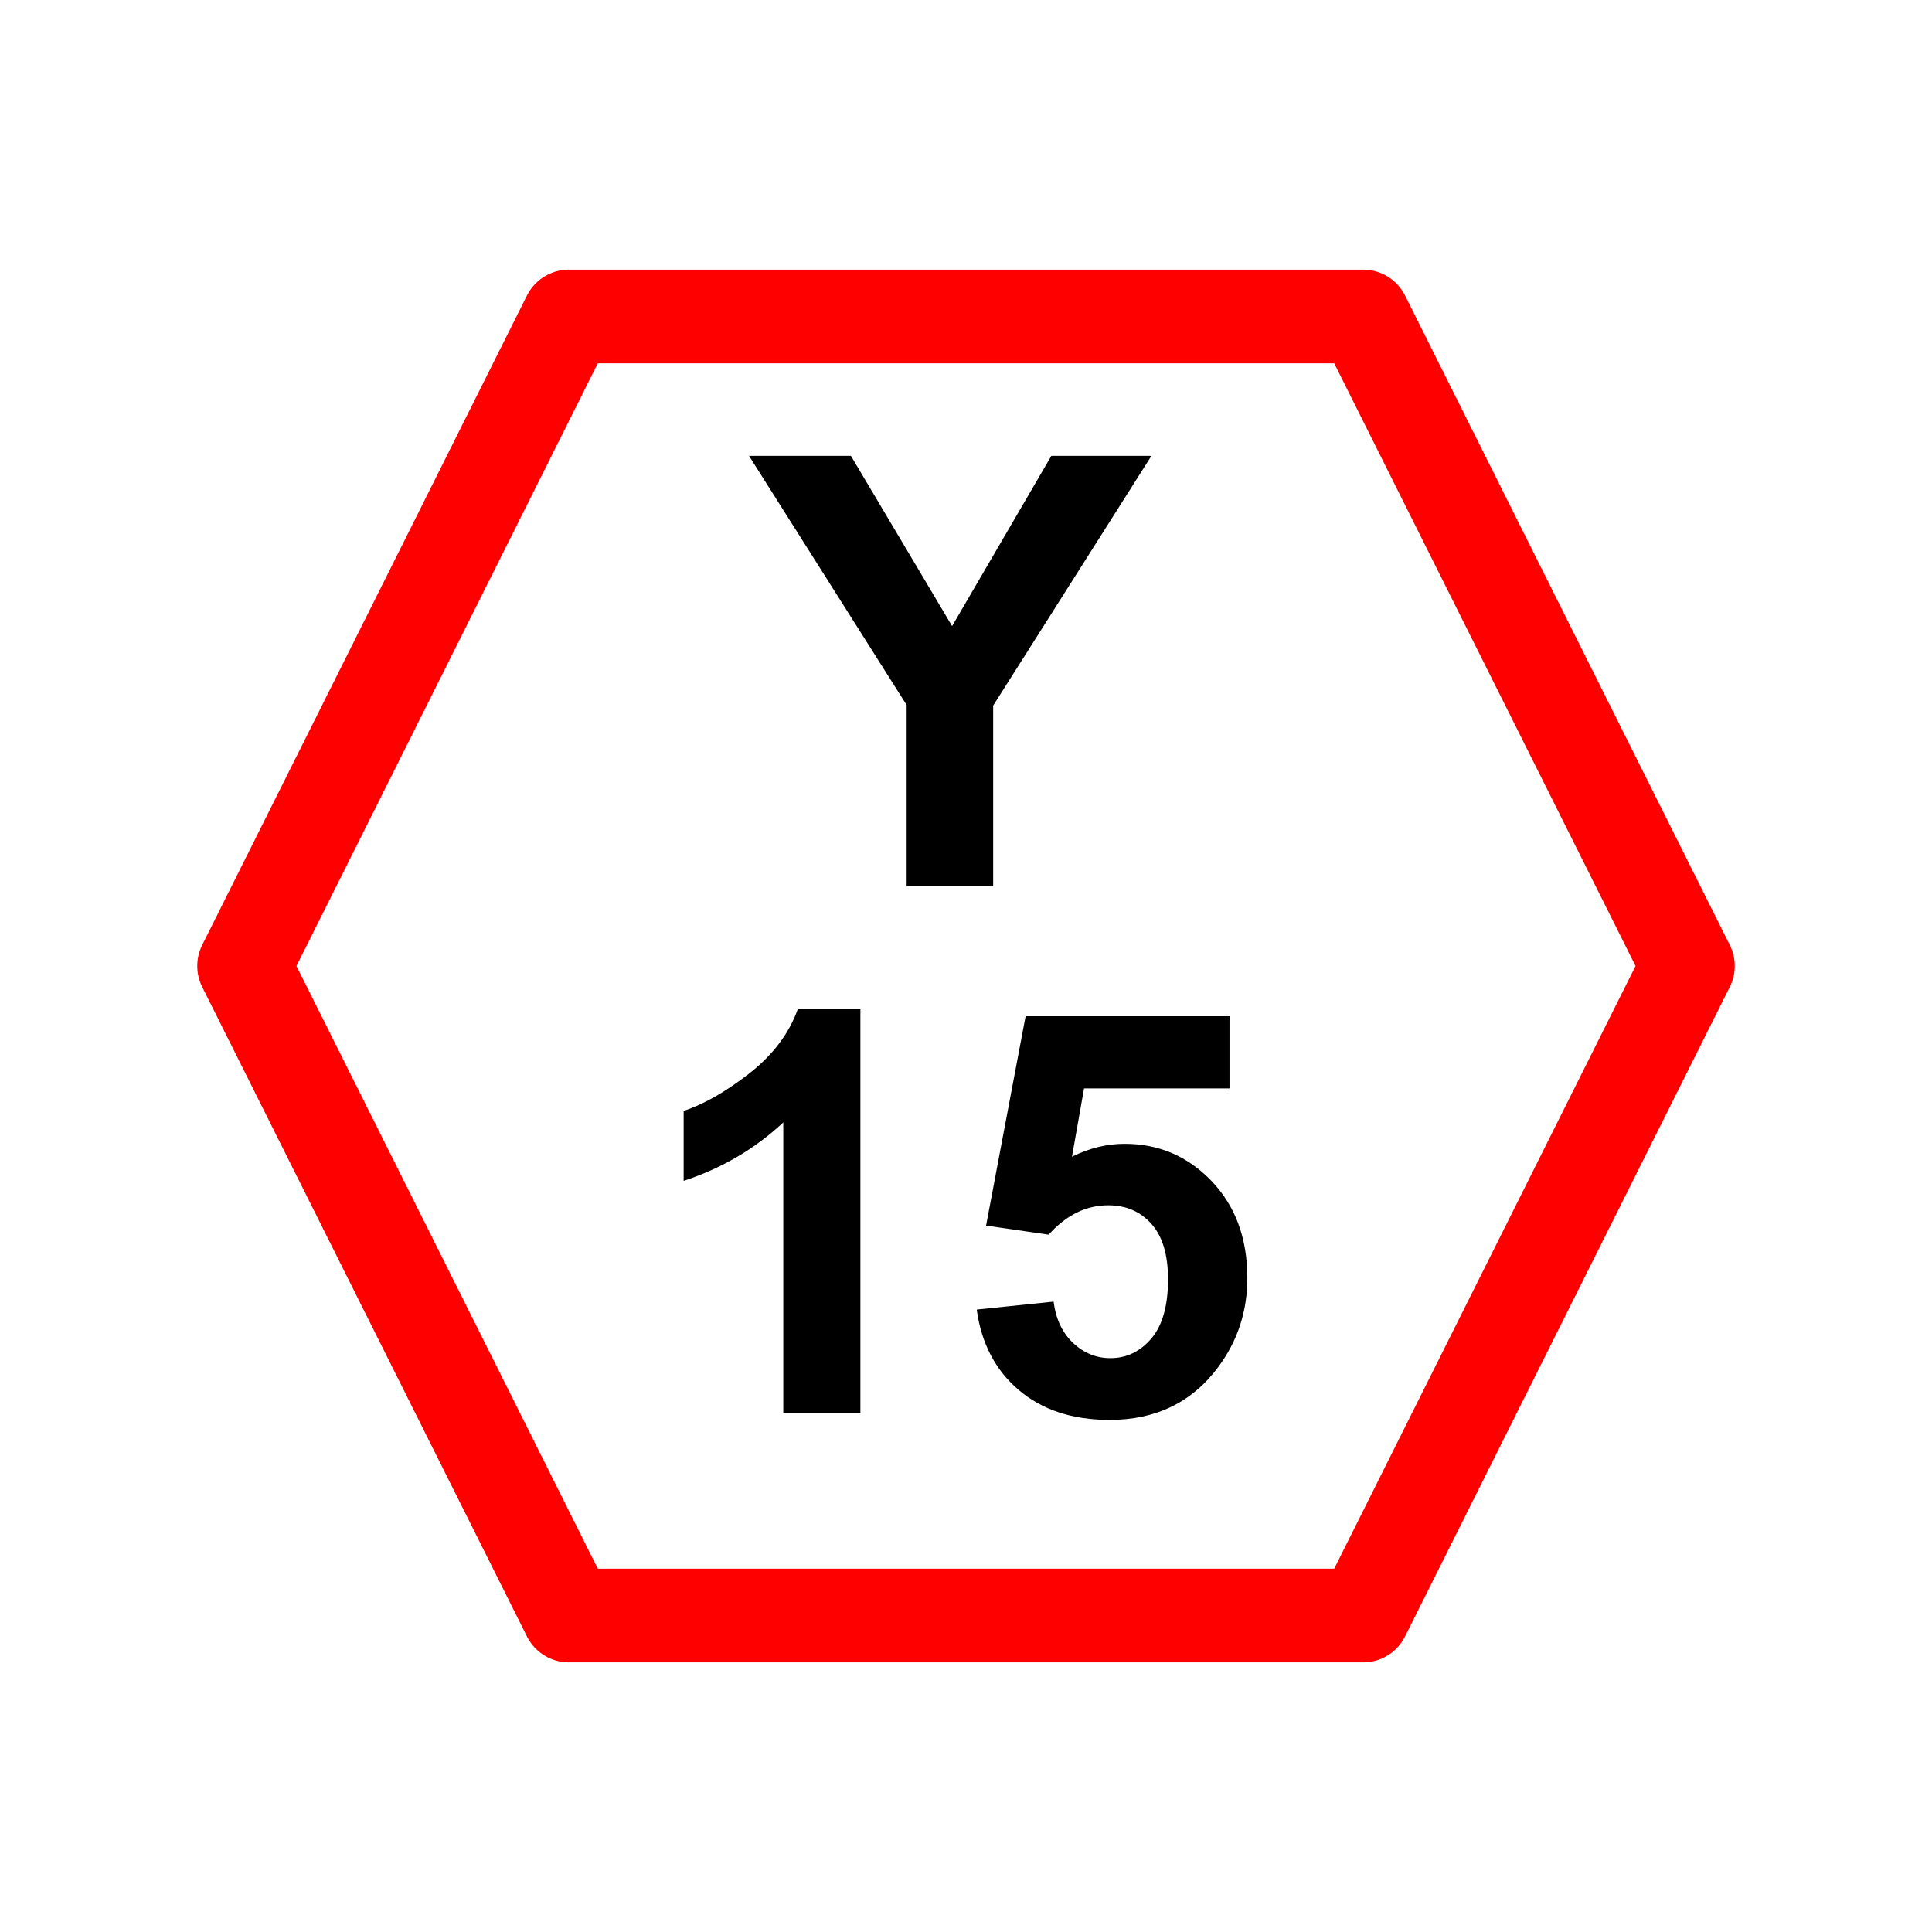<svg version="1.1" viewBox="0.0 0.0 330.0 330.0" fill="none" stroke="none" stroke-linecap="square" stroke-miterlimit="10" xmlns:xlink="http://www.w3.org/1999/xlink" xmlns="http://www.w3.org/2000/svg"><clipPath id="p.0"><path d="m0 0l330.0 0l0 330.0l-330.0 0l0 -330.0z" clip-rule="nonzero"/></clipPath><g clip-path="url(#p.0)"><path fill="#000000" fill-opacity="0.0" d="m0 0l330.0 0l0 330.0l-330.0 0z" fill-rule="evenodd"/><path fill="#000000" fill-opacity="0.0" d="m41.693 165.0l55.472 -110.945l135.669 0l55.472 110.945l-55.472 110.945l-135.669 0z" fill-rule="evenodd"/><path stroke="#ff0000" stroke-width="16.0" stroke-linejoin="round" stroke-linecap="butt" d="m41.693 165.0l55.472 -110.945l135.669 0l55.472 110.945l-55.472 110.945l-135.669 0z" fill-rule="evenodd"/><path fill="#000000" fill-opacity="0.0" d="m119.094 43.785l91.811 0l0 143.811l-91.811 0z" fill-rule="evenodd"/><path fill="#000000" d="m154.86 151.345l0 -30.922l-26.922 -42.562l17.406 0l17.281 29.078l16.953 -29.078l17.094 0l-27.031 42.656l0 30.828l-14.781 0z" fill-rule="nonzero"/><path fill="#000000" fill-opacity="0.0" d="m100.181 140.197l129.638 0l0 135.748l-129.638 0z" fill-rule="evenodd"/><path fill="#000000" d="m146.962 241.357l-13.172 0l0 -49.641q-7.219 6.75 -17.016 9.984l0 -11.953q5.156 -1.688 11.203 -6.391q6.047 -4.719 8.297 -11.0l10.688 0l0 69.0zm19.875 -17.672l13.125 -1.359q0.562 4.453 3.328 7.062q2.766 2.594 6.375 2.594q4.125 0 6.984 -3.344q2.859 -3.359 2.859 -10.109q0 -6.328 -2.844 -9.484q-2.828 -3.172 -7.375 -3.172q-5.672 0 -10.172 5.016l-10.688 -1.547l6.75 -35.766l34.828 0l0 12.328l-24.844 0l-2.062 11.672q4.406 -2.203 9.0 -2.203q8.766 0 14.859 6.375q6.094 6.375 6.094 16.547q0 8.484 -4.922 15.141q-6.703 9.094 -18.609 9.094q-9.516 0 -15.516 -5.109q-6.0 -5.109 -7.172 -13.734z" fill-rule="nonzero"/></g></svg>